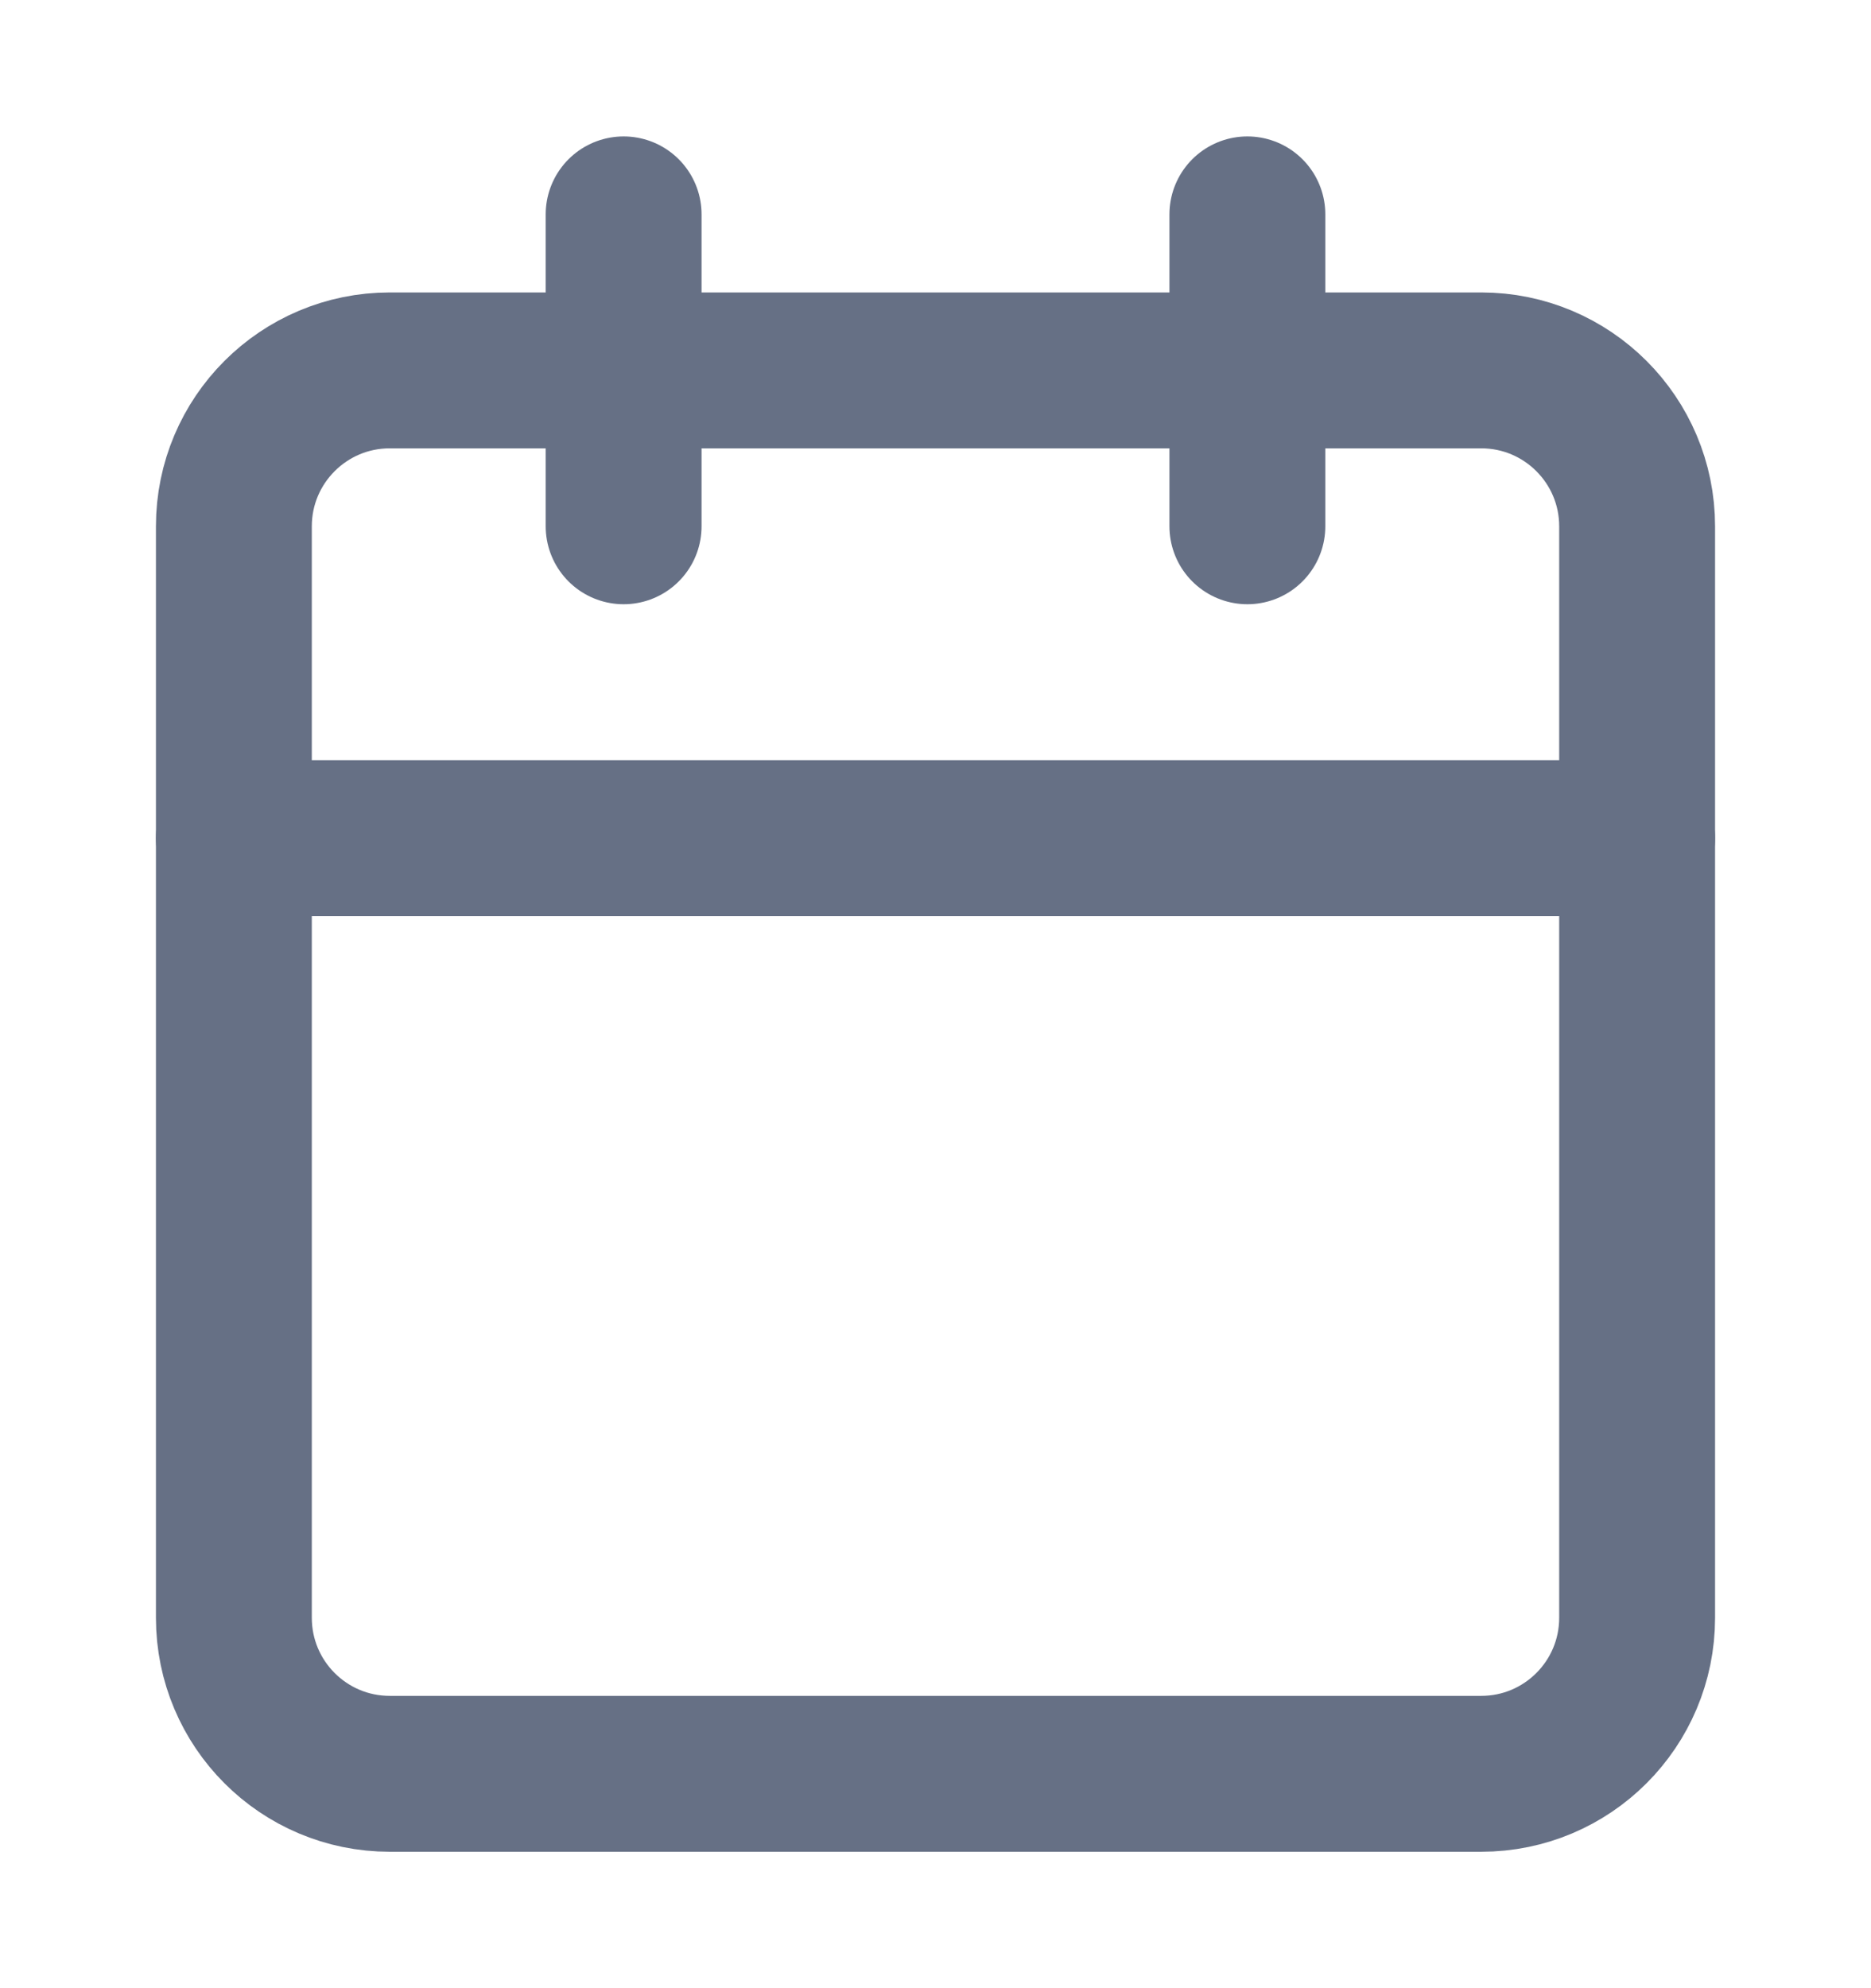 <svg width="16" height="17" viewBox="0 0 16 17" fill="none" xmlns="http://www.w3.org/2000/svg">
<path d="M12.667 3.167H3.333C2.597 3.167 2 3.764 2 4.5V13.833C2 14.57 2.597 15.167 3.333 15.167H12.667C13.403 15.167 14 14.57 14 13.833V4.5C14 3.764 13.403 3.167 12.667 3.167Z" stroke="#667085" stroke-width="1.333" stroke-linecap="round" stroke-linejoin="round"/>
<path d="M10.667 1.833V4.5" stroke="#667085" stroke-width="1.333" stroke-linecap="round" stroke-linejoin="round"/>
<path d="M5.333 1.833V4.5" stroke="#667085" stroke-width="1.333" stroke-linecap="round" stroke-linejoin="round"/>
<path d="M2 7.167H14" stroke="#667085" stroke-width="1.333" stroke-linecap="round" stroke-linejoin="round"/>
</svg>
